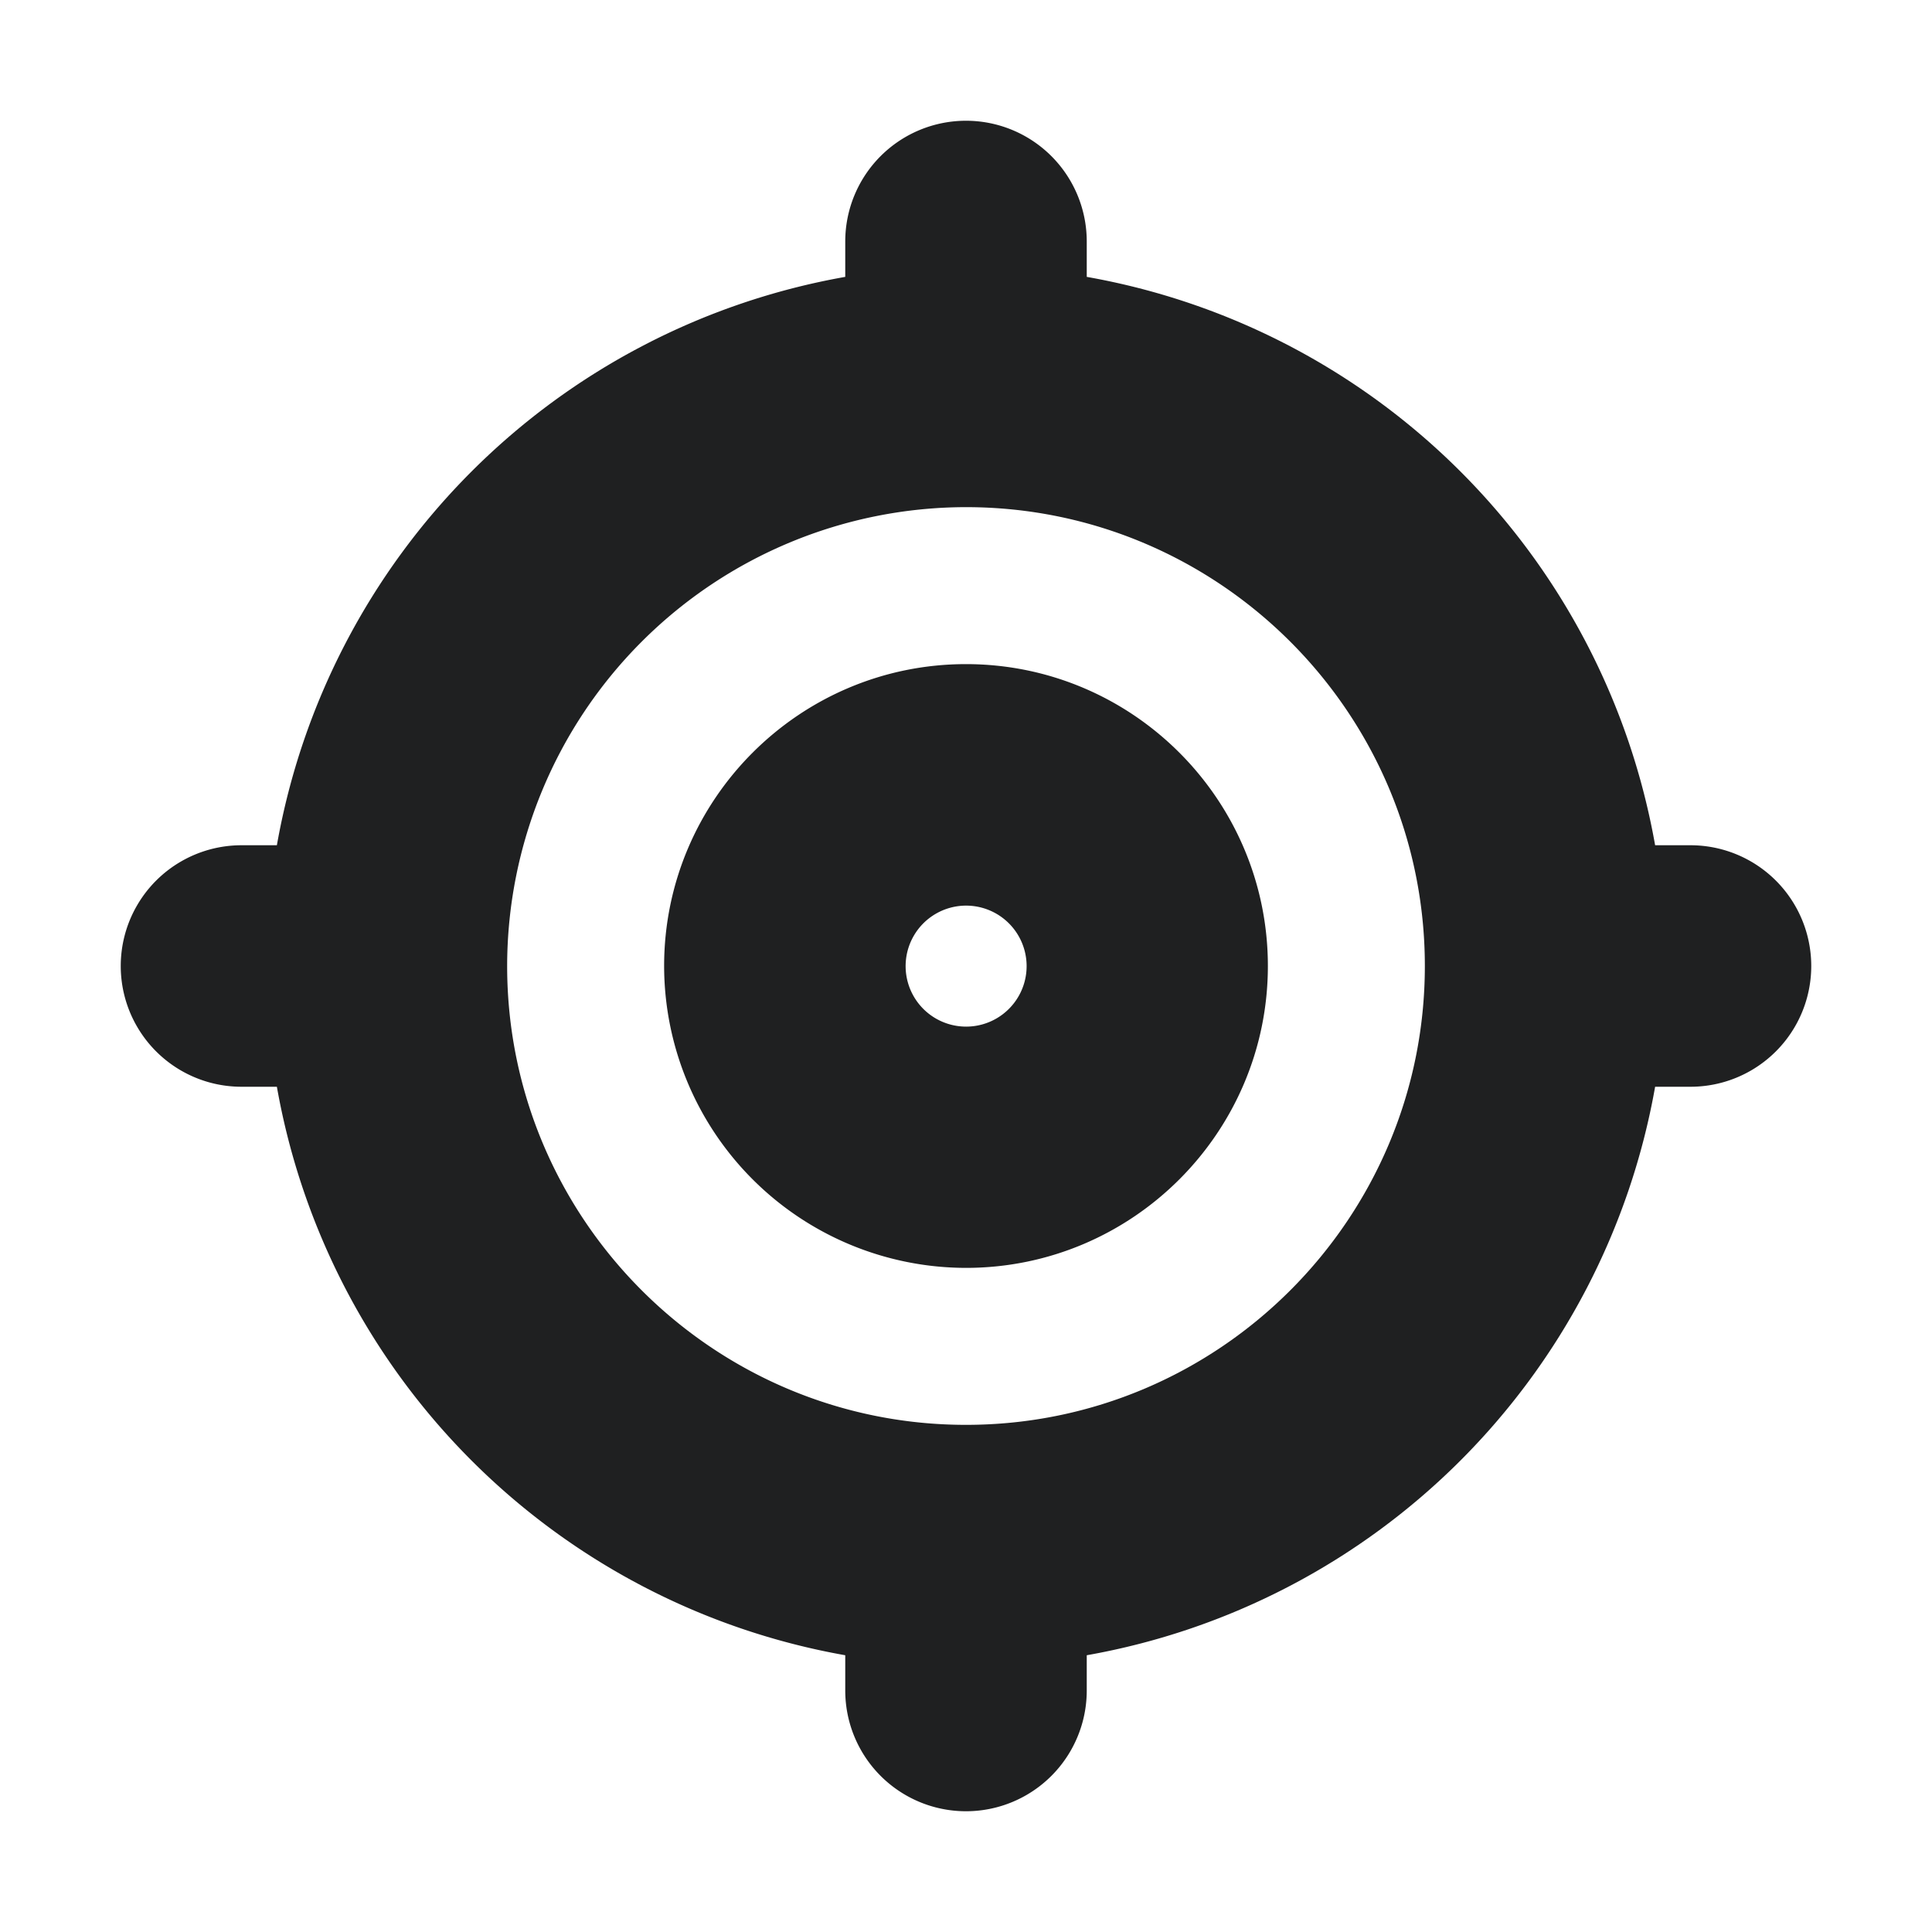<svg xmlns="http://www.w3.org/2000/svg" viewBox="0 0 16 16"><path d="M8 1a1 1 0 011 1v.293A5.806 5.806 0 0113.707 7H14a1 1 0 110 2h-.293A5.808 5.808 0 019 13.708V14a1 1 0 11-2 0v-.292A5.808 5.808 0 012.293 9H2a1 1 0 110-2h.293A5.806 5.806 0 017 2.293V2a1 1 0 011-1zm0 3.2A3.804 3.804 0 004.2 8c0 2.095 1.704 3.8 3.8 3.8s3.8-1.705 3.8-3.8c0-2.095-1.704-3.8-3.8-3.8zm0 1.3c1.379 0 2.5 1.122 2.5 2.5S9.379 10.5 8 10.5A2.503 2.503 0 015.5 8c0-1.378 1.121-2.5 2.5-2.5zm0 2a.5.5 0 10.002 1.002A.5.5 0 008 7.5z" fill="#1F2021" fill-rule="evenodd"/></svg>
